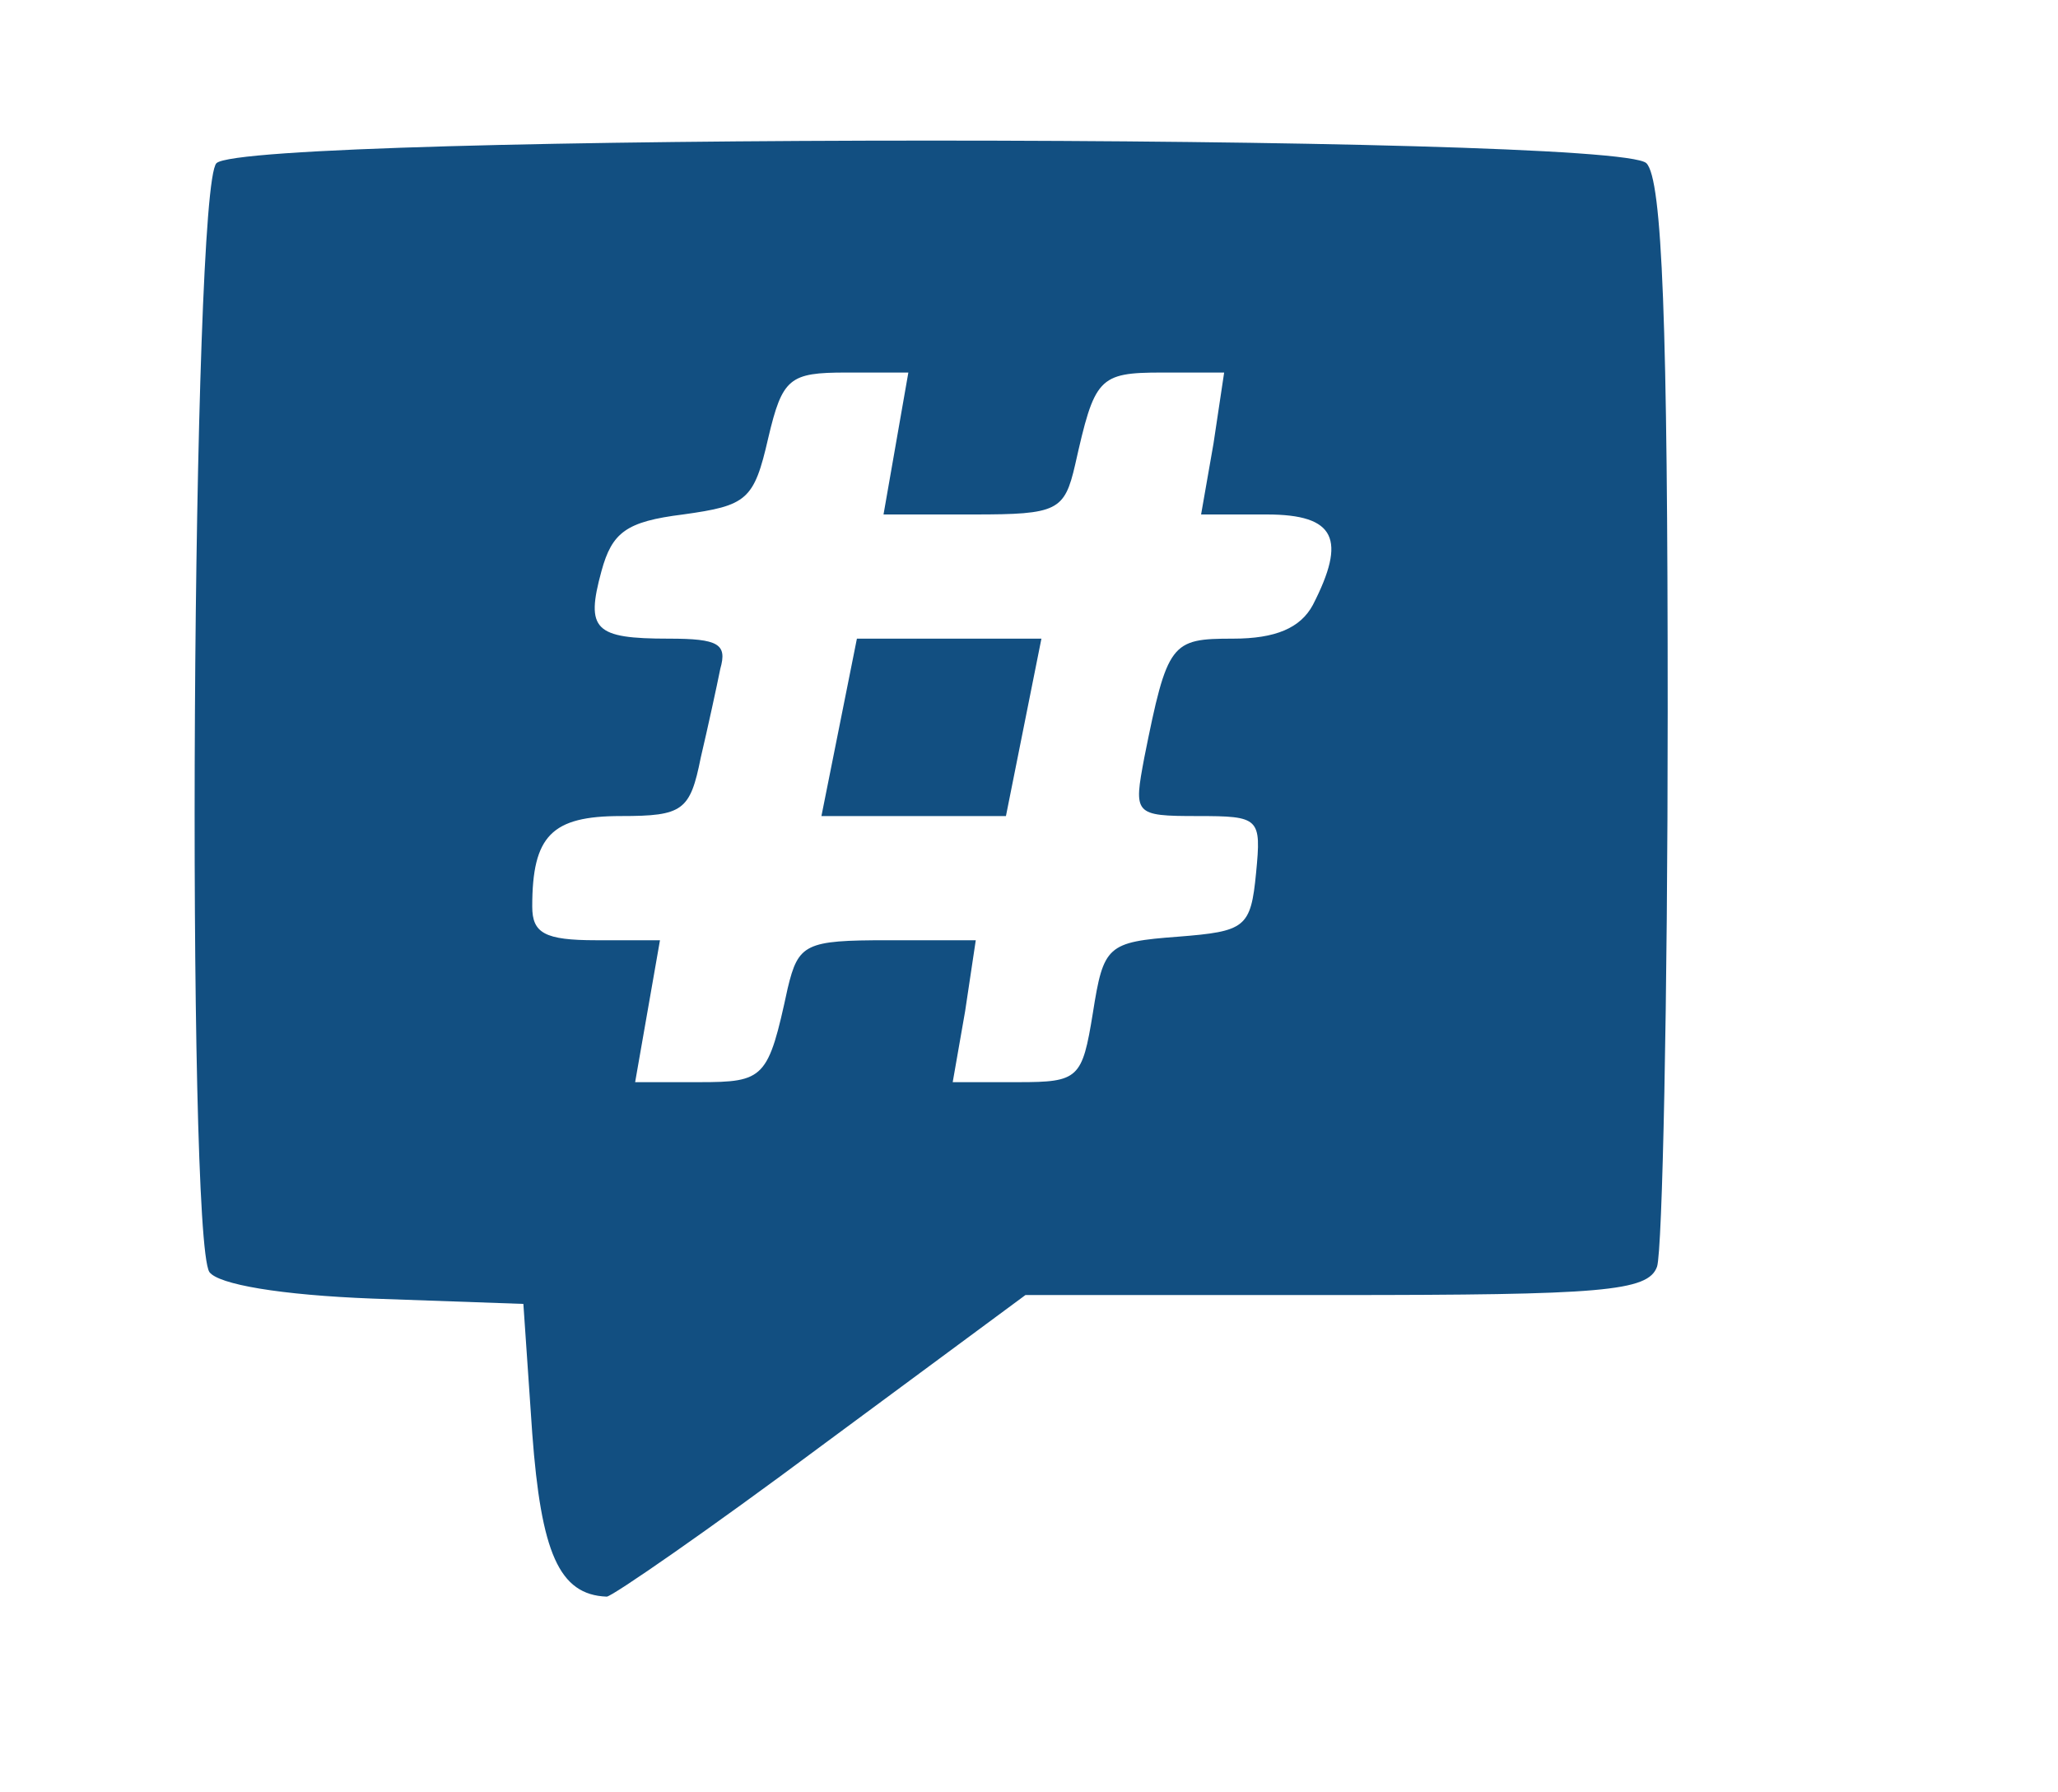 <svg xmlns="http://www.w3.org/2000/svg" 
     viewBox="0 0 116 101" 
     preserveAspectRatio="xMidYMid meet">

  <g transform="translate(0,101) scale(0.1,-0.1)" fill="#124F81" stroke="none">
    <path d="M122 918 c-14 -14 -17 -604 -4 -625 5 -7 40 -13 92 -15 l85 -3 5 -73
    c5 -67 15 -91 42 -92 3 0 58 38 121 85 l115 85 175 0 c150 0 176 2 181 16 3 9
    6 149 6 313 0 218 -3 300 -12 309 -17 17 -789 17 -806 0z m383 -158 l-7 -40
    51 0 c47 0 51 2 57 28 11 49 13 52 49 52 l35 0 -6 -40 -7 -40 37 0 c39 0 45
    -14 26 -51 -7 -13 -21 -19 -45 -19 -35 0 -37 -2 -50 -67 -6 -32 -6 -33 30 -33
    35 0 36 -1 33 -32 -3 -31 -6 -33 -44 -36 -40 -3 -42 -5 -48 -43 -6 -37 -8 -39
    -42 -39 l-37 0 7 40 6 40 -50 0 c-46 0 -50 -2 -56 -27 -11 -51 -13 -53 -50
    -53 l-36 0 7 40 7 40 -36 0 c-29 0 -36 4 -36 19 0 40 11 51 50 51 35 0 39 3
    45 33 4 17 9 40 11 50 4 14 -1 17 -29 17 -42 0 -47 5 -38 38 6 22 14 28 46 32
    36 5 40 8 48 43 8 34 12 37 44 37 l35 0 -7 -40z"/>
    <path d="M473 600 l-10 -50 52 0 52 0 10 50 10 50 -52 0 -52 0 -10 -50z"/>
  </g>
</svg>